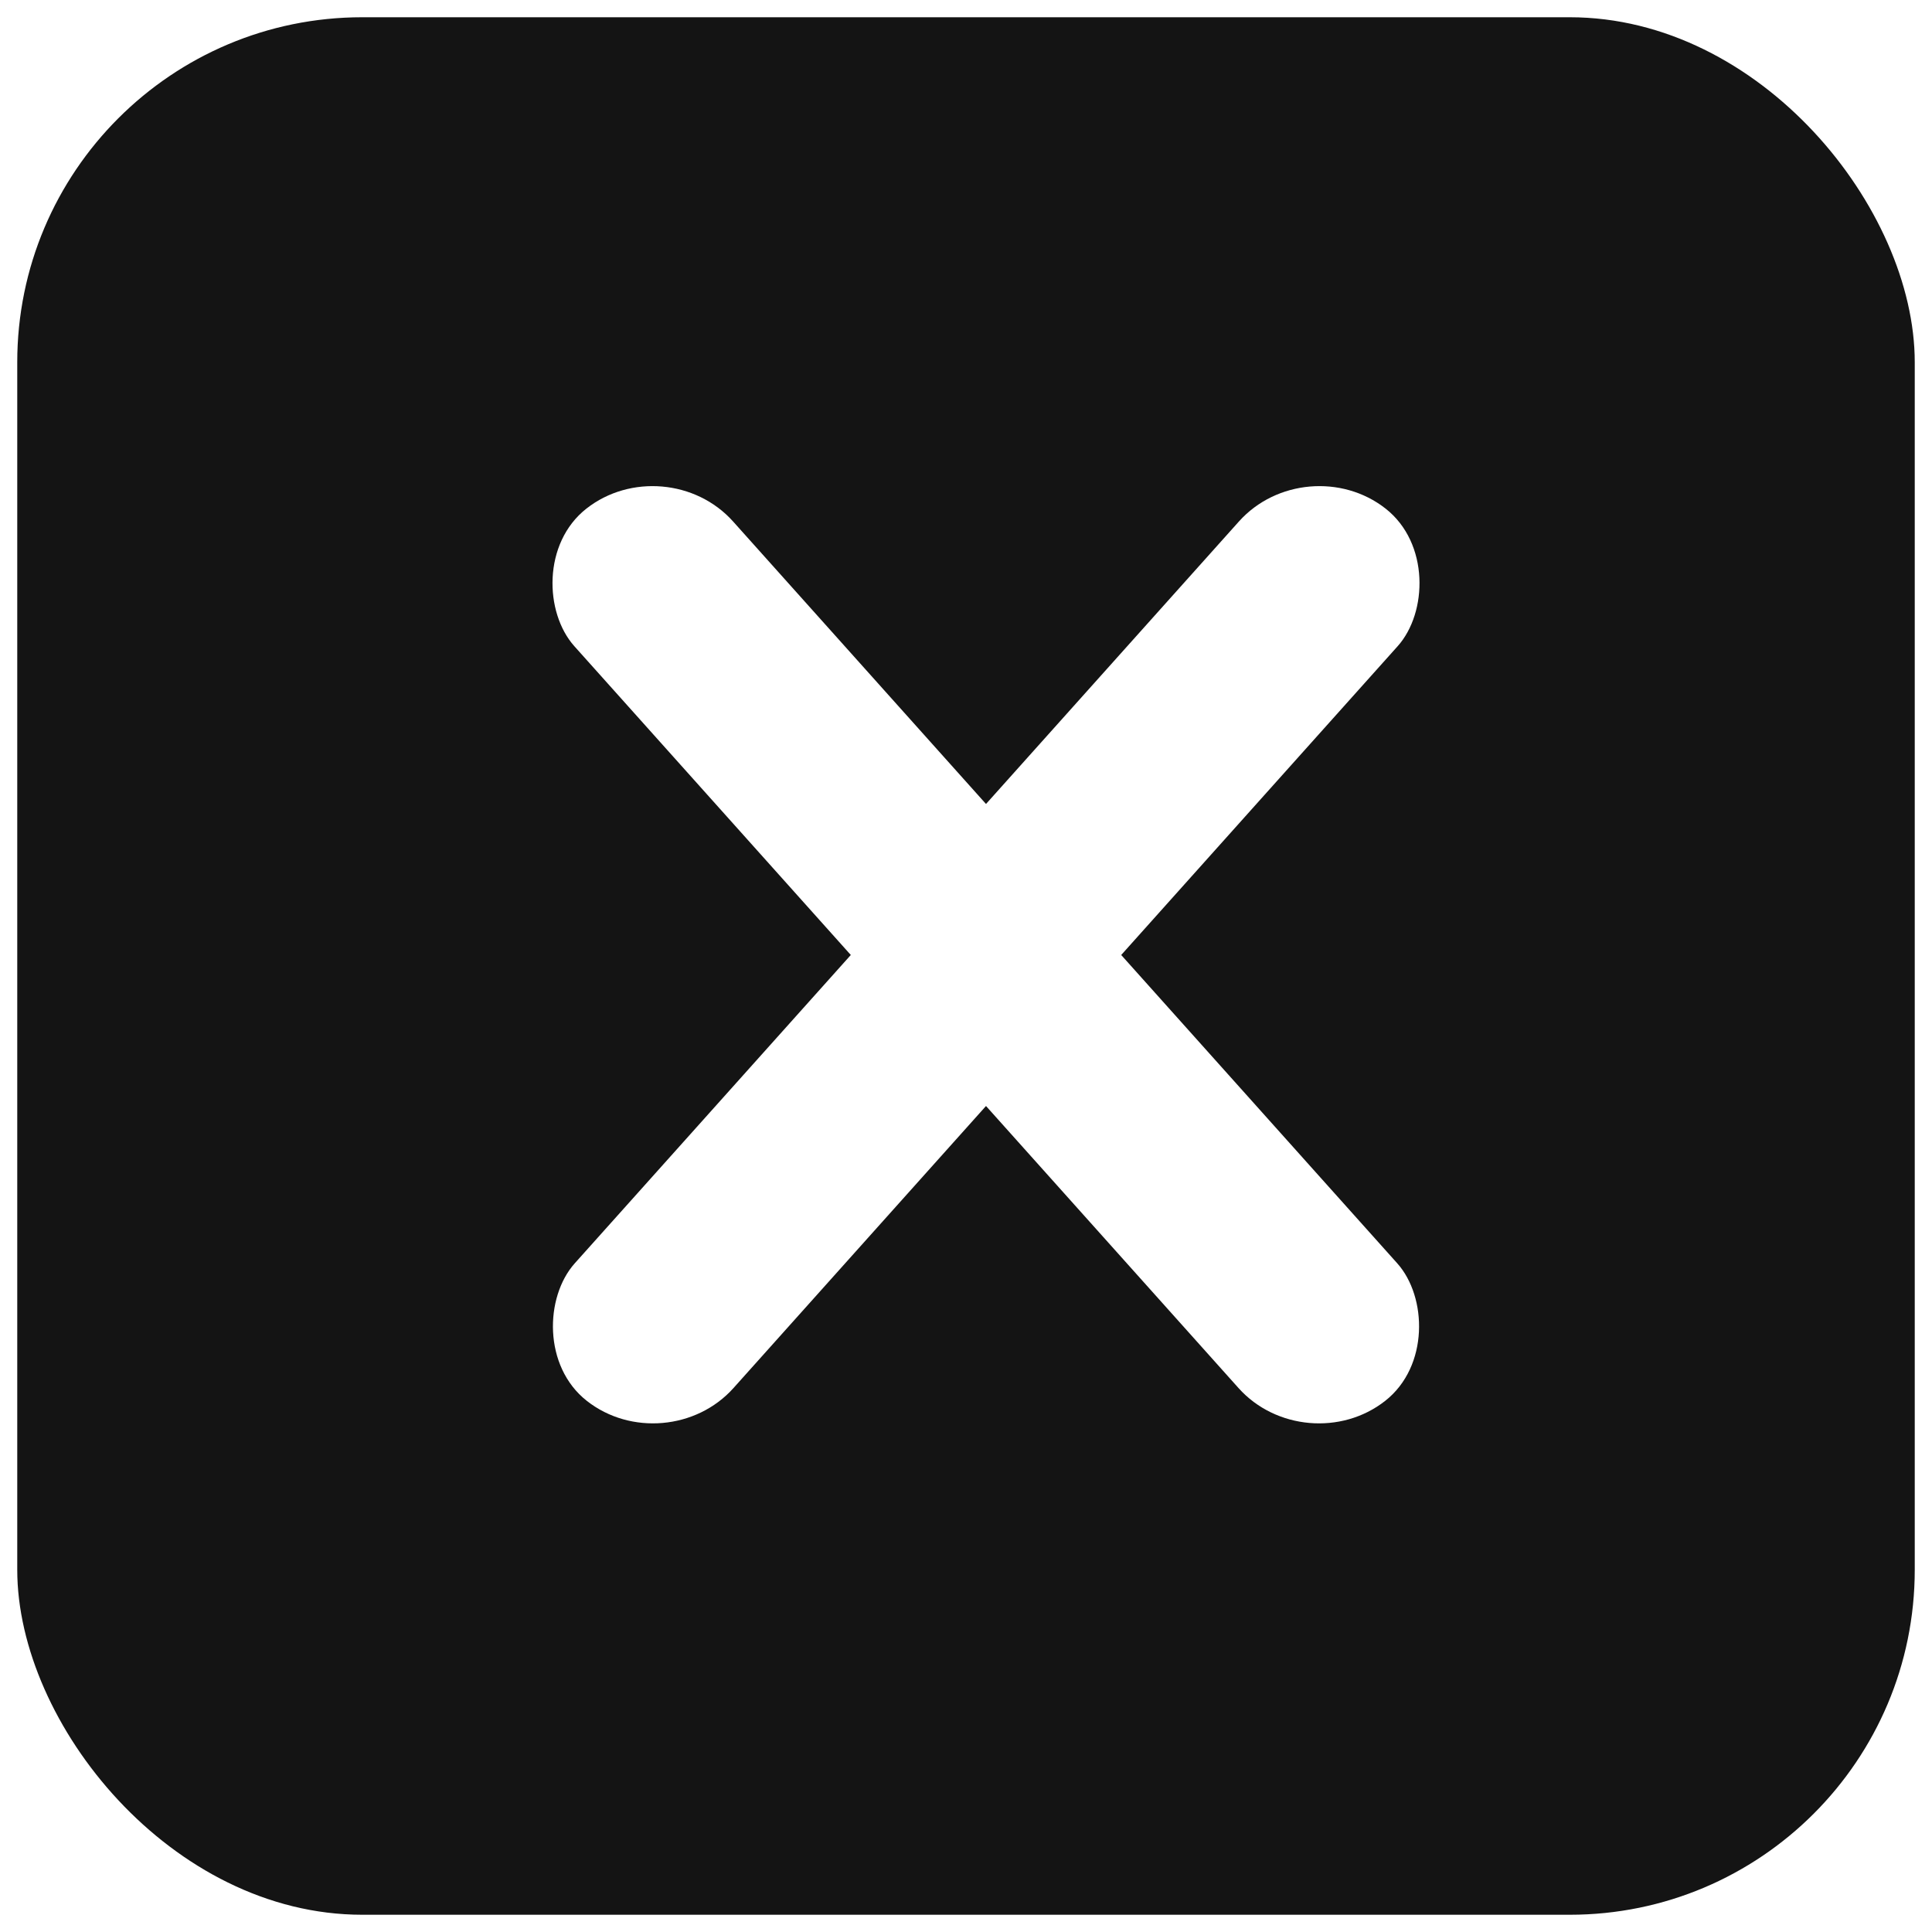 <svg width="448" height="448" viewBox="0 0 448 448" fill="none" xmlns="http://www.w3.org/2000/svg">
<g filter="url(#filter0_d_246_8)">
<rect x="4" width="440" height="440" rx="80" fill="#141414"/>
</g>
<rect width="46.817" height="277.71" rx="23.409" transform="matrix(0.786 0.618 -0.667 0.745 302.906 103.477)" fill="white"/>
<rect width="46.817" height="277.71" rx="23.409" transform="matrix(-0.786 0.618 0.667 0.745 154.371 103.477)" fill="white"/>
<defs>
<filter id="filter0_d_246_8" x="0" y="0" width="448" height="448" filterUnits="userSpaceOnUse" color-interpolation-filters="sRGB">
<feFlood flood-opacity="0" result="BackgroundImageFix"/>
<feColorMatrix in="SourceAlpha" type="matrix" values="0 0 0 0 0 0 0 0 0 0 0 0 0 0 0 0 0 0 127 0" result="hardAlpha"/>
<feOffset dy="4"/>
<feGaussianBlur stdDeviation="2"/>
<feComposite in2="hardAlpha" operator="out"/>
<feColorMatrix type="matrix" values="0 0 0 0 0 0 0 0 0 0 0 0 0 0 0 0 0 0 0.25 0"/>
<feBlend mode="normal" in2="BackgroundImageFix" result="effect1_dropShadow_246_8"/>
<feBlend mode="normal" in="SourceGraphic" in2="effect1_dropShadow_246_8" result="shape"/>
</filter>
</defs>
</svg>

